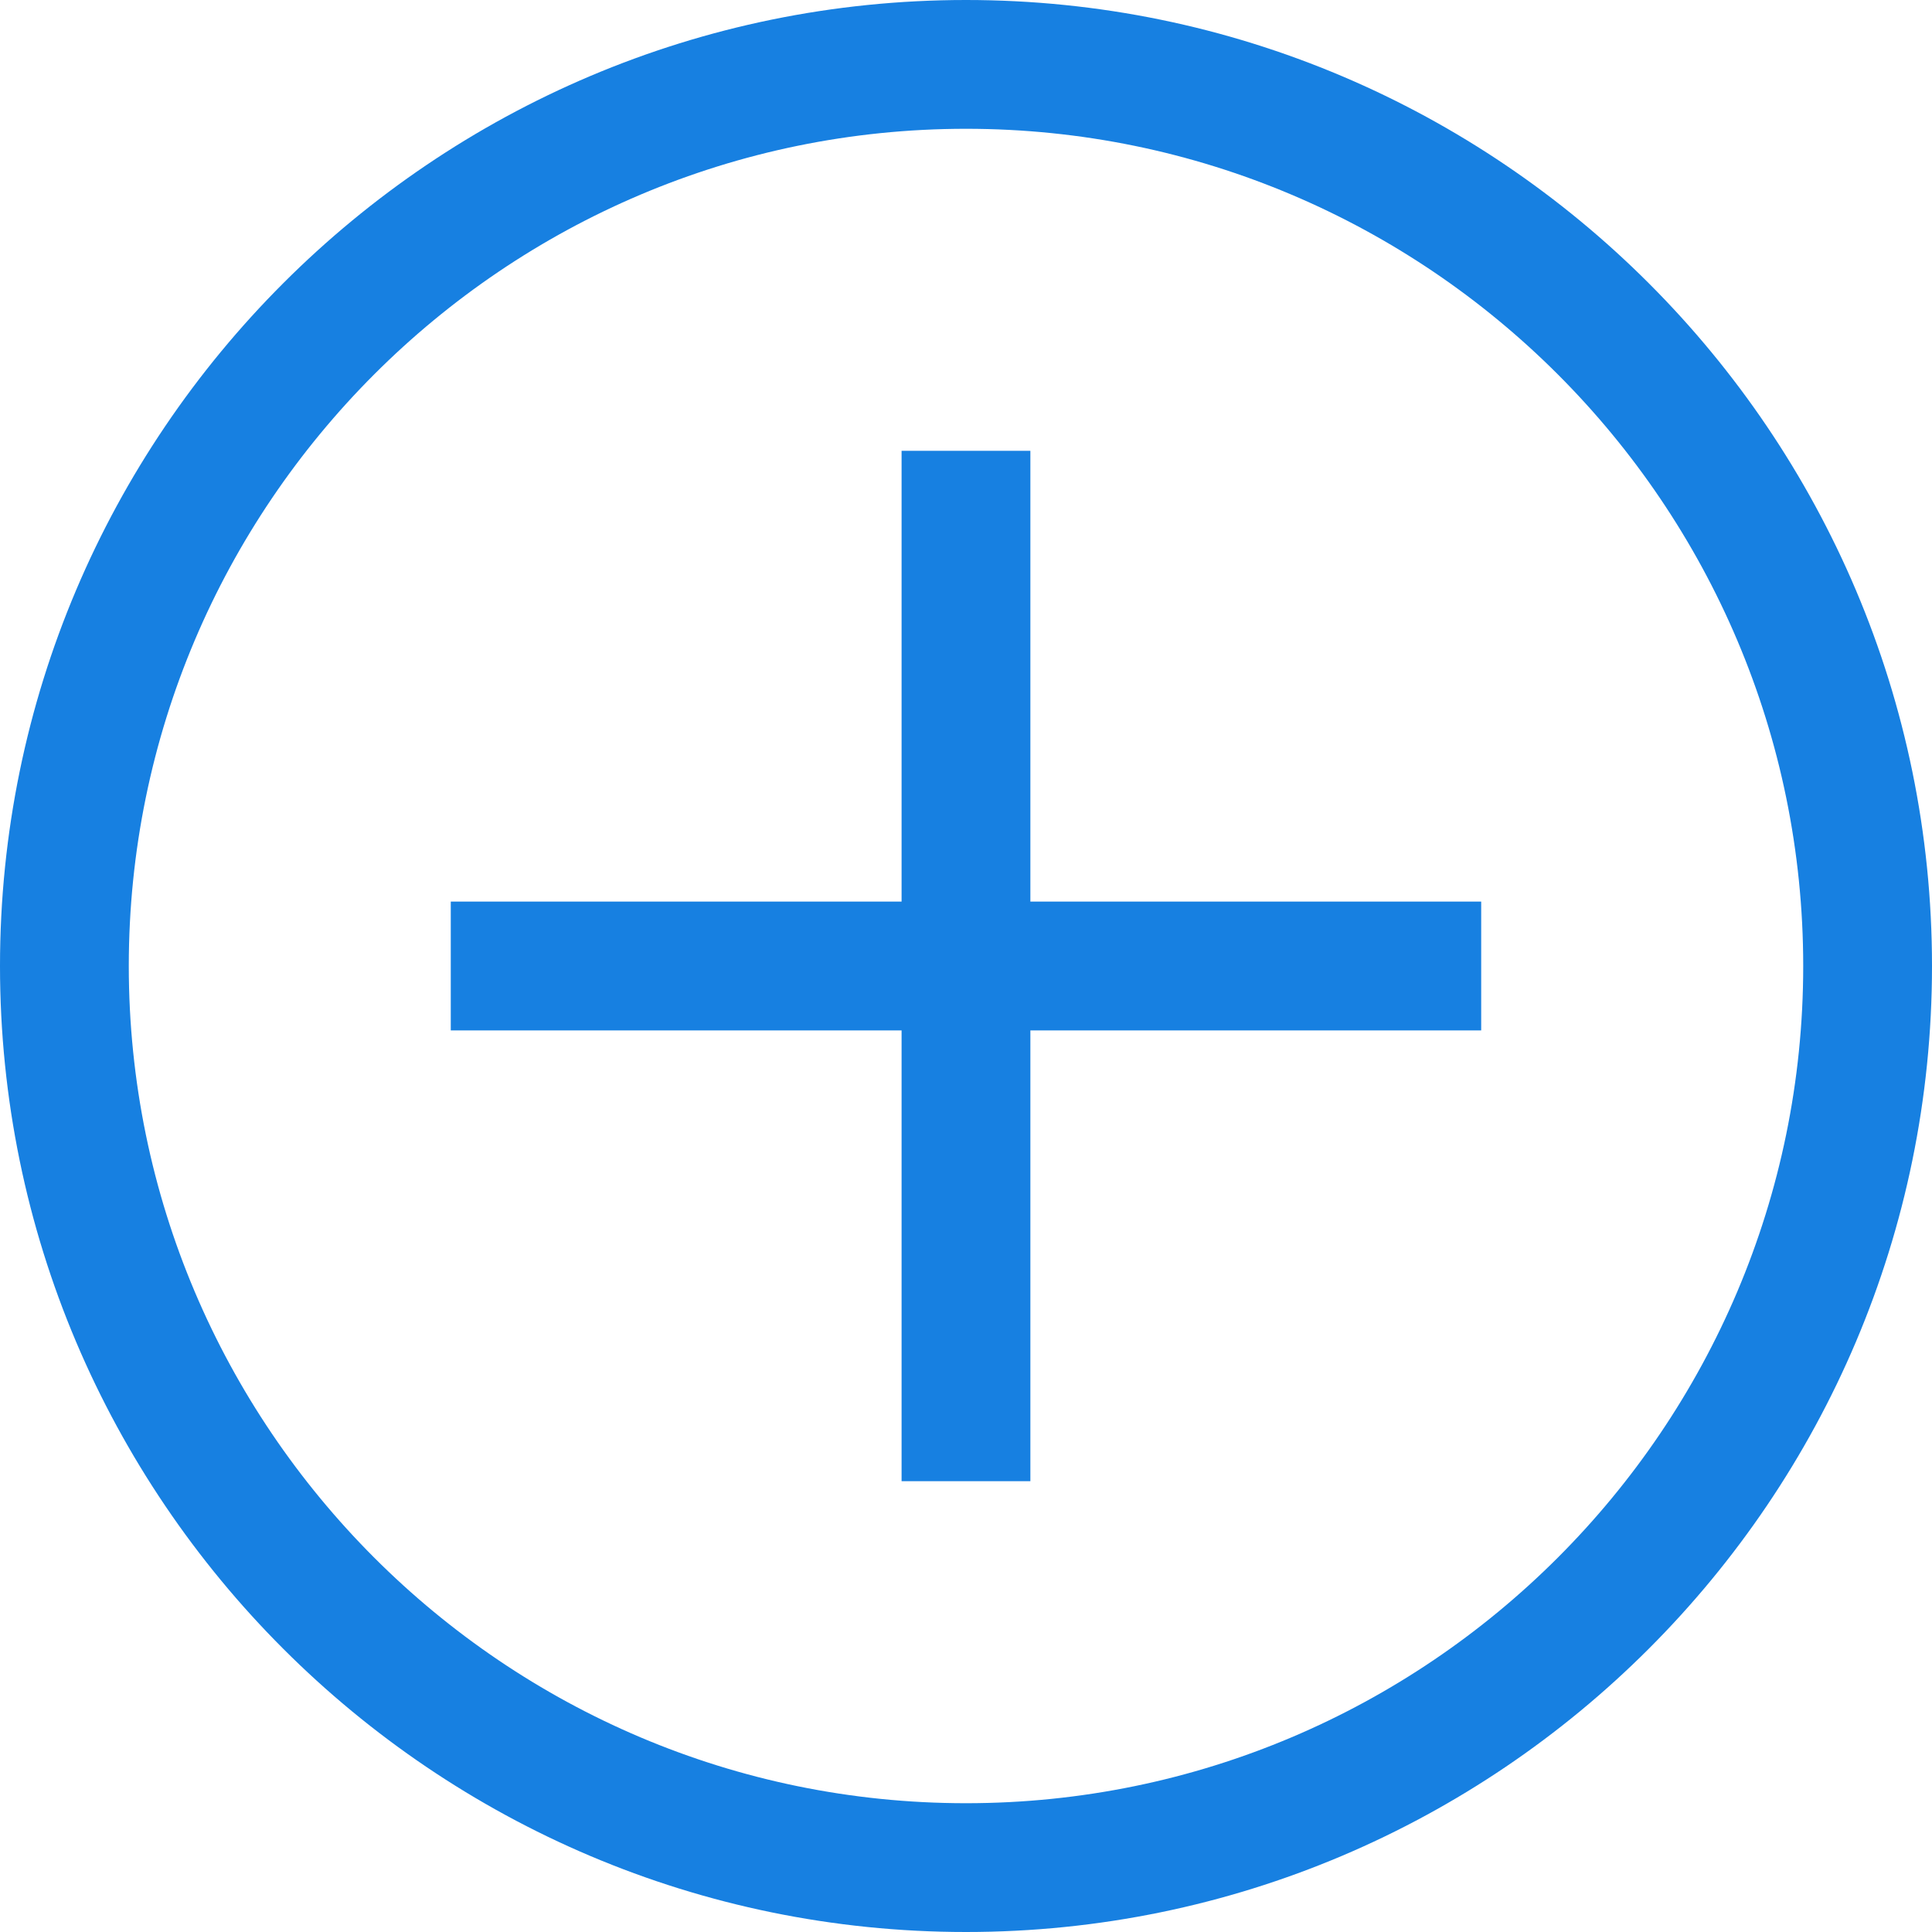 <svg width="50" height="50" viewBox="0 0 50 50" fill="none" xmlns="http://www.w3.org/2000/svg">
<path d="M25 0C11.213 0 0 11.213 0 25C0 38.787 11.213 50 25 50C38.787 50 50 38.787 50 25C50 11.213 38.787 0 25 0ZM25 46.667C13.053 46.667 3.333 36.947 3.333 25C3.333 13.053 13.053 3.333 25 3.333C36.947 3.333 46.667 13.053 46.667 25C46.667 36.947 36.947 46.667 25 46.667Z" fill="#1780E1"/>
<path d="M26.666 11.667H23.333V23.333H11.666V26.667H23.333V38.333H26.666V26.667H38.333V23.333H26.666V11.667Z" fill="#1780E1"/>
</svg>
